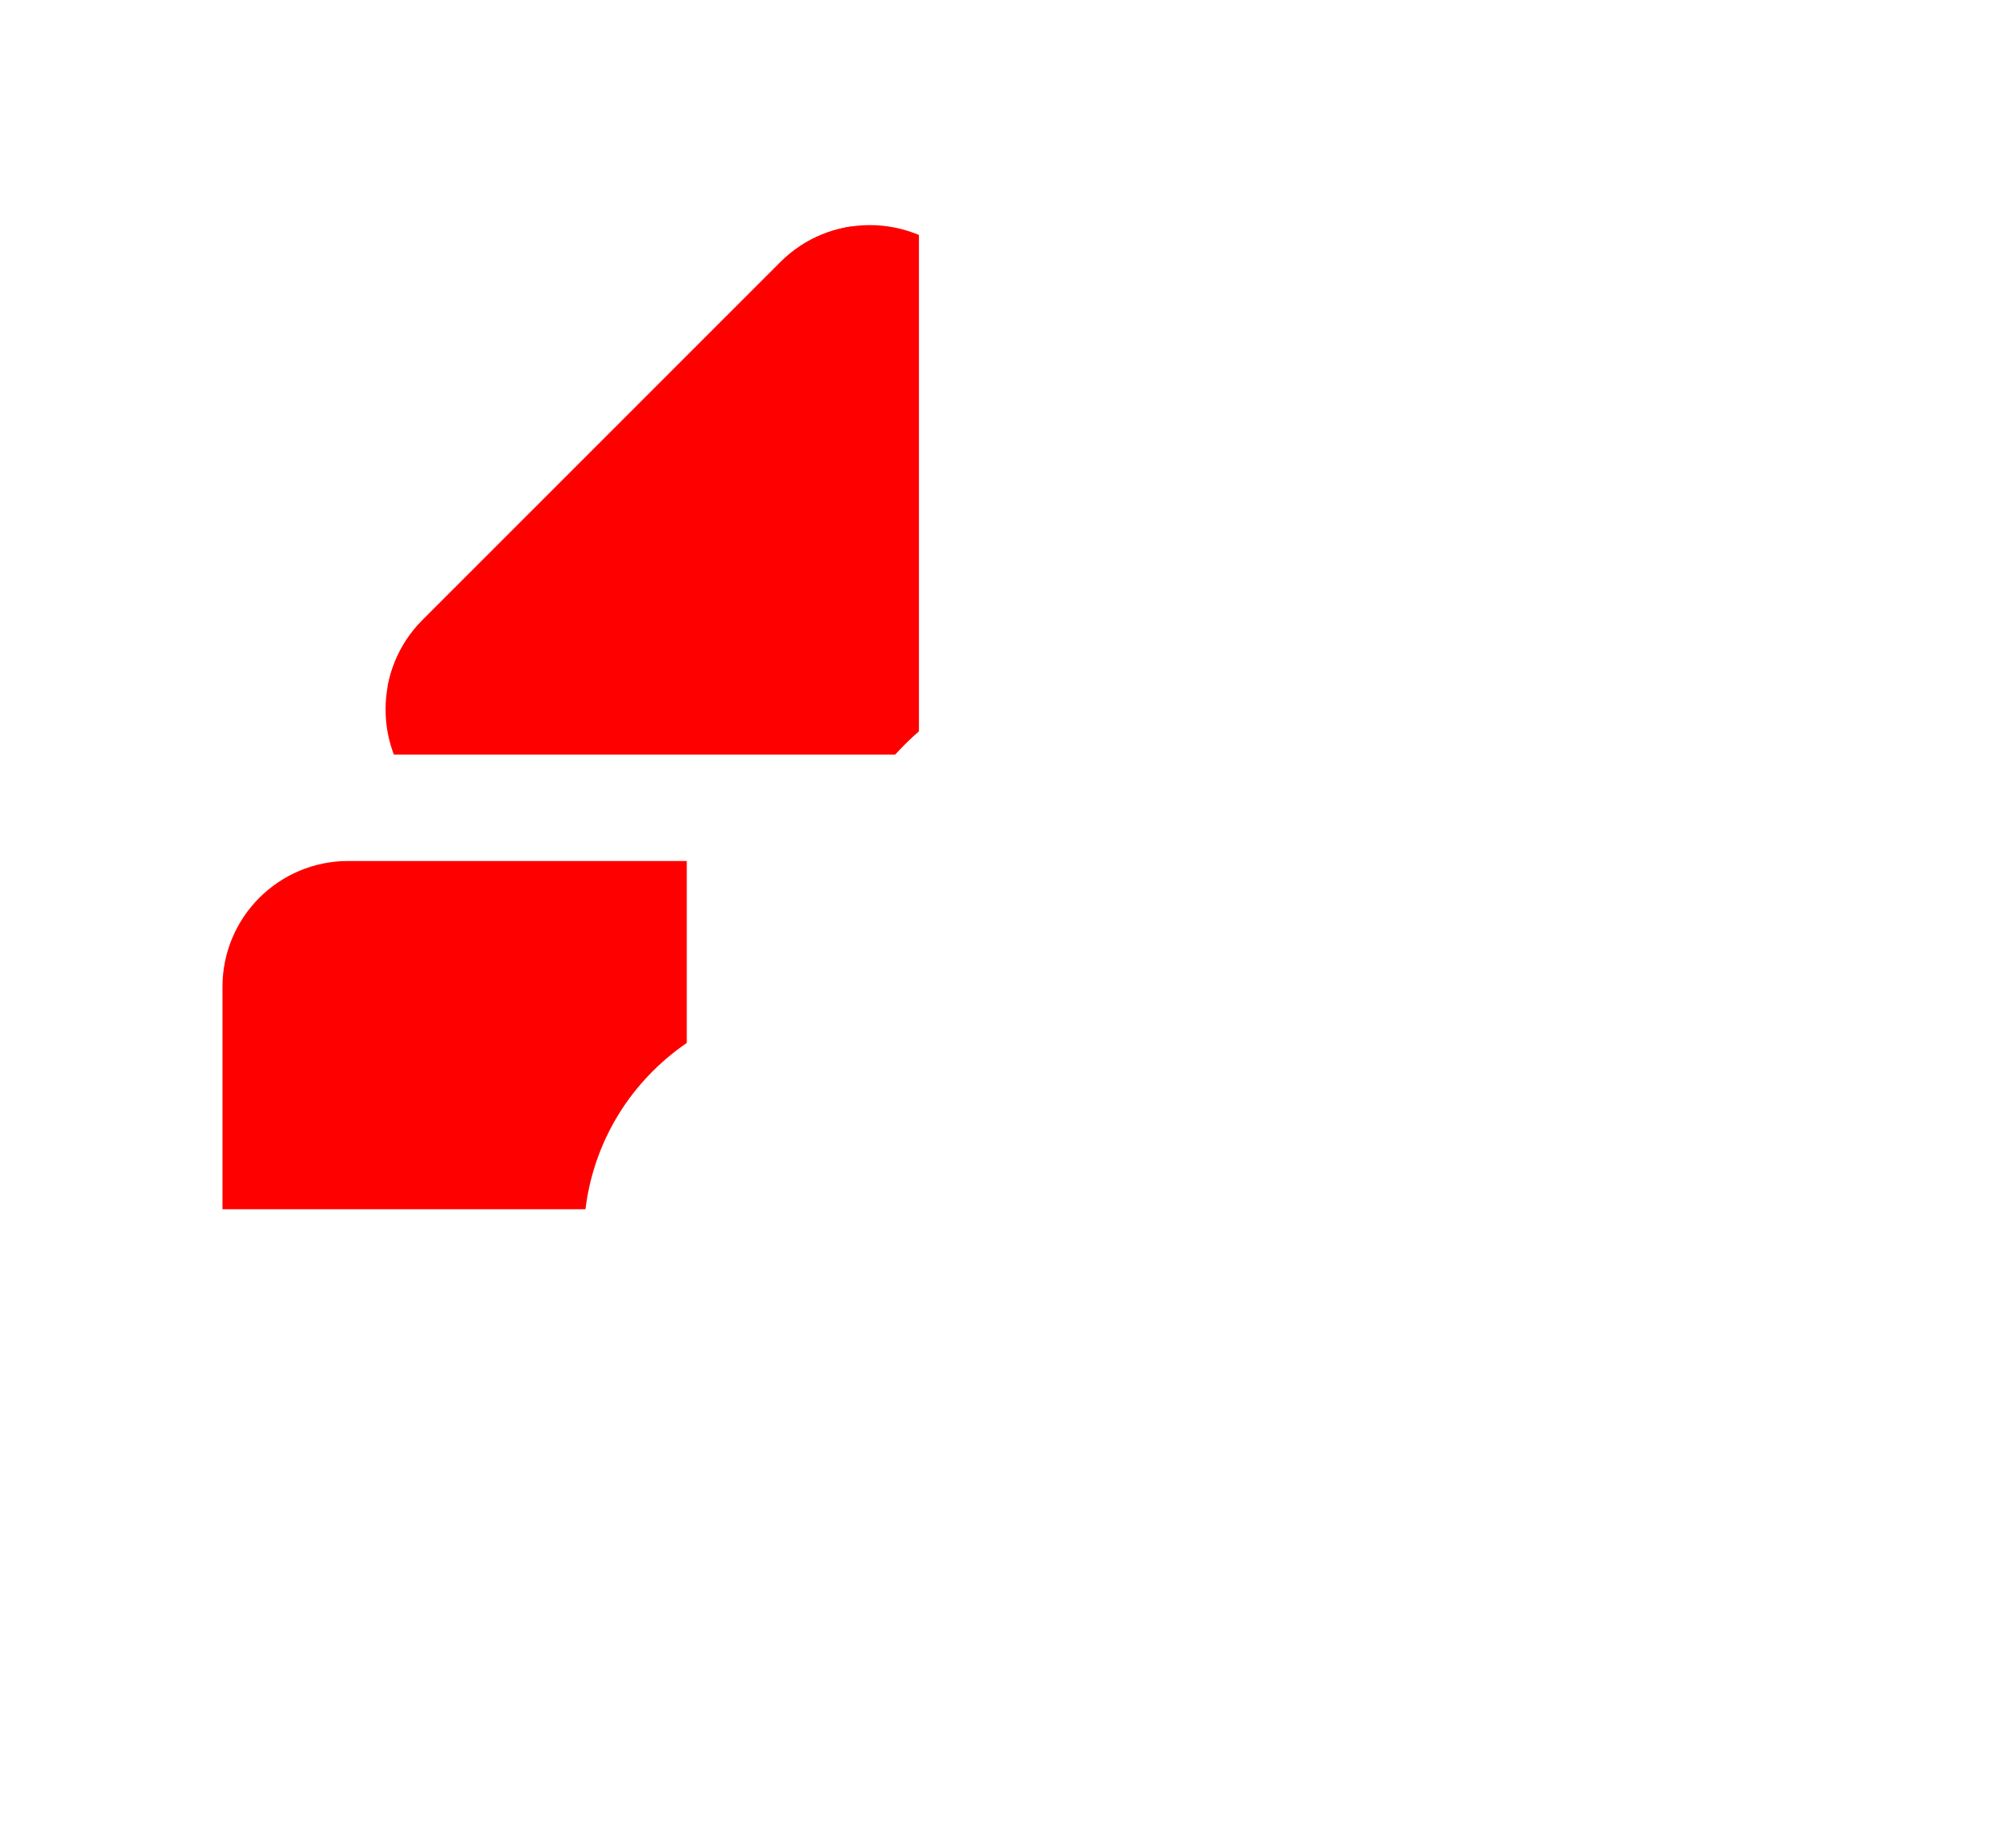 <svg width="208" height="191" xmlns="http://www.w3.org/2000/svg" xmlns:xlink="http://www.w3.org/1999/xlink" overflow="hidden"><defs><filter id="fx0" x="-10%" y="-10%" width="120%" height="120%" filterUnits="userSpaceOnUse" primitiveUnits="userSpaceOnUse"><feComponentTransfer color-interpolation-filters="sRGB"><feFuncR type="discrete" tableValues="0 0"/><feFuncG type="discrete" tableValues="0 0"/><feFuncB type="discrete" tableValues="0 0"/><feFuncA type="linear" slope="0.251" intercept="0"/></feComponentTransfer><feGaussianBlur stdDeviation="7.639 7.639"/></filter><filter id="fx1" x="-10%" y="-10%" width="120%" height="120%" filterUnits="userSpaceOnUse" primitiveUnits="userSpaceOnUse"><feComponentTransfer color-interpolation-filters="sRGB"><feFuncR type="discrete" tableValues="0 0"/><feFuncG type="discrete" tableValues="0 0"/><feFuncB type="discrete" tableValues="0 0"/><feFuncA type="linear" slope="0.2" intercept="0"/></feComponentTransfer><feGaussianBlur stdDeviation="4.583 4.583"/></filter><filter id="fx2" x="-10%" y="-10%" width="120%" height="120%" filterUnits="userSpaceOnUse" primitiveUnits="userSpaceOnUse"><feComponentTransfer color-interpolation-filters="sRGB"><feFuncR type="discrete" tableValues="0 0"/><feFuncG type="discrete" tableValues="0 0"/><feFuncB type="discrete" tableValues="0 0"/><feFuncA type="linear" slope="0.102" intercept="0"/></feComponentTransfer><feGaussianBlur stdDeviation="7.639 7.639"/></filter><clipPath id="clip3"><rect x="46" y="663" width="208" height="191"/></clipPath><clipPath id="clip4"><rect x="-23" y="-23" width="95" height="83"/></clipPath><clipPath id="clip5"><rect x="0" y="0" width="171" height="126"/></clipPath><radialGradient cx="170411" cy="108065" r="201787" fx="0" fy="0" gradientUnits="userSpaceOnUse" spreadMethod="pad" id="fill6" gradientTransform="matrix(0 0 0 0 69 752)"><stop offset="0" stop-color="#FCB603"/><stop offset="0.54" stop-color="#C48700"/><stop offset="1" stop-color="#C48700"/></radialGradient><clipPath id="clip7"><rect x="-14" y="-14" width="77" height="77"/></clipPath><clipPath id="clip8"><rect x="0" y="0" width="175" height="175"/></clipPath><clipPath id="clip9"><rect x="-23" y="-23" width="102" height="102"/></clipPath><clipPath id="clip10"><rect x="0" y="0" width="193" height="193"/></clipPath><radialGradient cx="0" cy="0" r="448208" gradientUnits="userSpaceOnUse" spreadMethod="pad" id="fill11" gradientTransform="matrix(0 0 -0 0 135.925 680.852)"><stop offset="0" stop-color="#FFE84D"/><stop offset="0.54" stop-color="#FCB603"/><stop offset="1" stop-color="#FCB603"/></radialGradient></defs><g clip-path="url(#clip3)" transform="translate(-46 -663)"><g clip-path="url(#clip4)" filter="url(#fx0)" transform="translate(45 728)"><g clip-path="url(#clip5)"><path d="M24 37C24 29.821 29.82 24 37 24L134 24C141.18 24 147 29.821 147 37L147 89C147 96.18 141.18 102 134 102L37 102C29.82 102 24 96.18 24 89Z" fill="#FF0000" fill-rule="evenodd"/></g></g><path d="M69 765C69 757.821 74.82 752 82 752L179 752C186.18 752 192 757.821 192 765L192 817C192 824.18 186.18 830 179 830L82 830C74.82 830 69 824.18 69 817Z" fill="url(#fill6)" fill-rule="evenodd"/><path d="M113.481 773.728C122.993 764.217 138.414 764.217 147.925 773.728 157.436 783.24 157.436 798.66 147.925 808.172 138.414 817.683 122.993 817.683 113.481 808.172 103.97 798.66 103.97 783.24 113.481 773.728Z" fill="#FFFFFF" fill-rule="evenodd"/><g clip-path="url(#clip7)" filter="url(#fx1)" transform="translate(71 671)"><g clip-path="url(#clip8)"><path d="M55.678 19.1C60.785 13.992 69.065 13.992 74.172 19.1L155.698 100.625C160.805 105.733 160.805 114.013 155.698 119.12L118.71 156.107C113.603 161.215 105.323 161.215 100.216 156.107L18.69 74.582C13.583 69.475 13.583 61.194 18.69 56.087Z" fill="#FF0000" fill-rule="evenodd"/><path d="M68.542 68.955C78.842 58.656 95.541 58.656 105.84 68.955 116.14 79.255 116.14 95.953 105.84 106.253 95.541 116.552 78.842 116.552 68.542 106.253 58.243 95.953 58.243 79.255 68.542 68.955Z" fill="#FFFFFF" fill-rule="evenodd"/></g></g><g clip-path="url(#clip9)" filter="url(#fx2)" transform="translate(62 662)"><g clip-path="url(#clip10)"><path d="M64.677 28.1C69.784 22.992 78.065 22.992 83.172 28.1L164.698 109.625C169.805 114.733 169.805 123.013 164.698 128.12L127.71 165.107C122.603 170.215 114.323 170.215 109.216 165.107L27.69 83.582C22.583 78.475 22.583 70.194 27.69 65.087Z" fill="#FF0000" fill-rule="evenodd"/></g></g><path d="M126.677 690.1C131.785 684.992 140.065 684.992 145.172 690.1L226.698 771.625C231.805 776.733 231.805 785.013 226.698 790.12L189.71 827.107C184.603 832.215 176.323 832.215 171.216 827.107L89.69 745.582C84.583 740.475 84.583 732.194 89.69 727.087Z" fill="url(#fill11)" fill-rule="evenodd"/><path d="M139.542 739.955C149.842 729.656 166.541 729.656 176.84 739.955 187.14 750.255 187.14 766.953 176.84 777.253 166.541 787.552 149.842 787.552 139.542 777.253 129.243 766.953 129.243 750.255 139.542 739.955Z" fill="#FFFFFF" fill-rule="evenodd"/></g></svg>